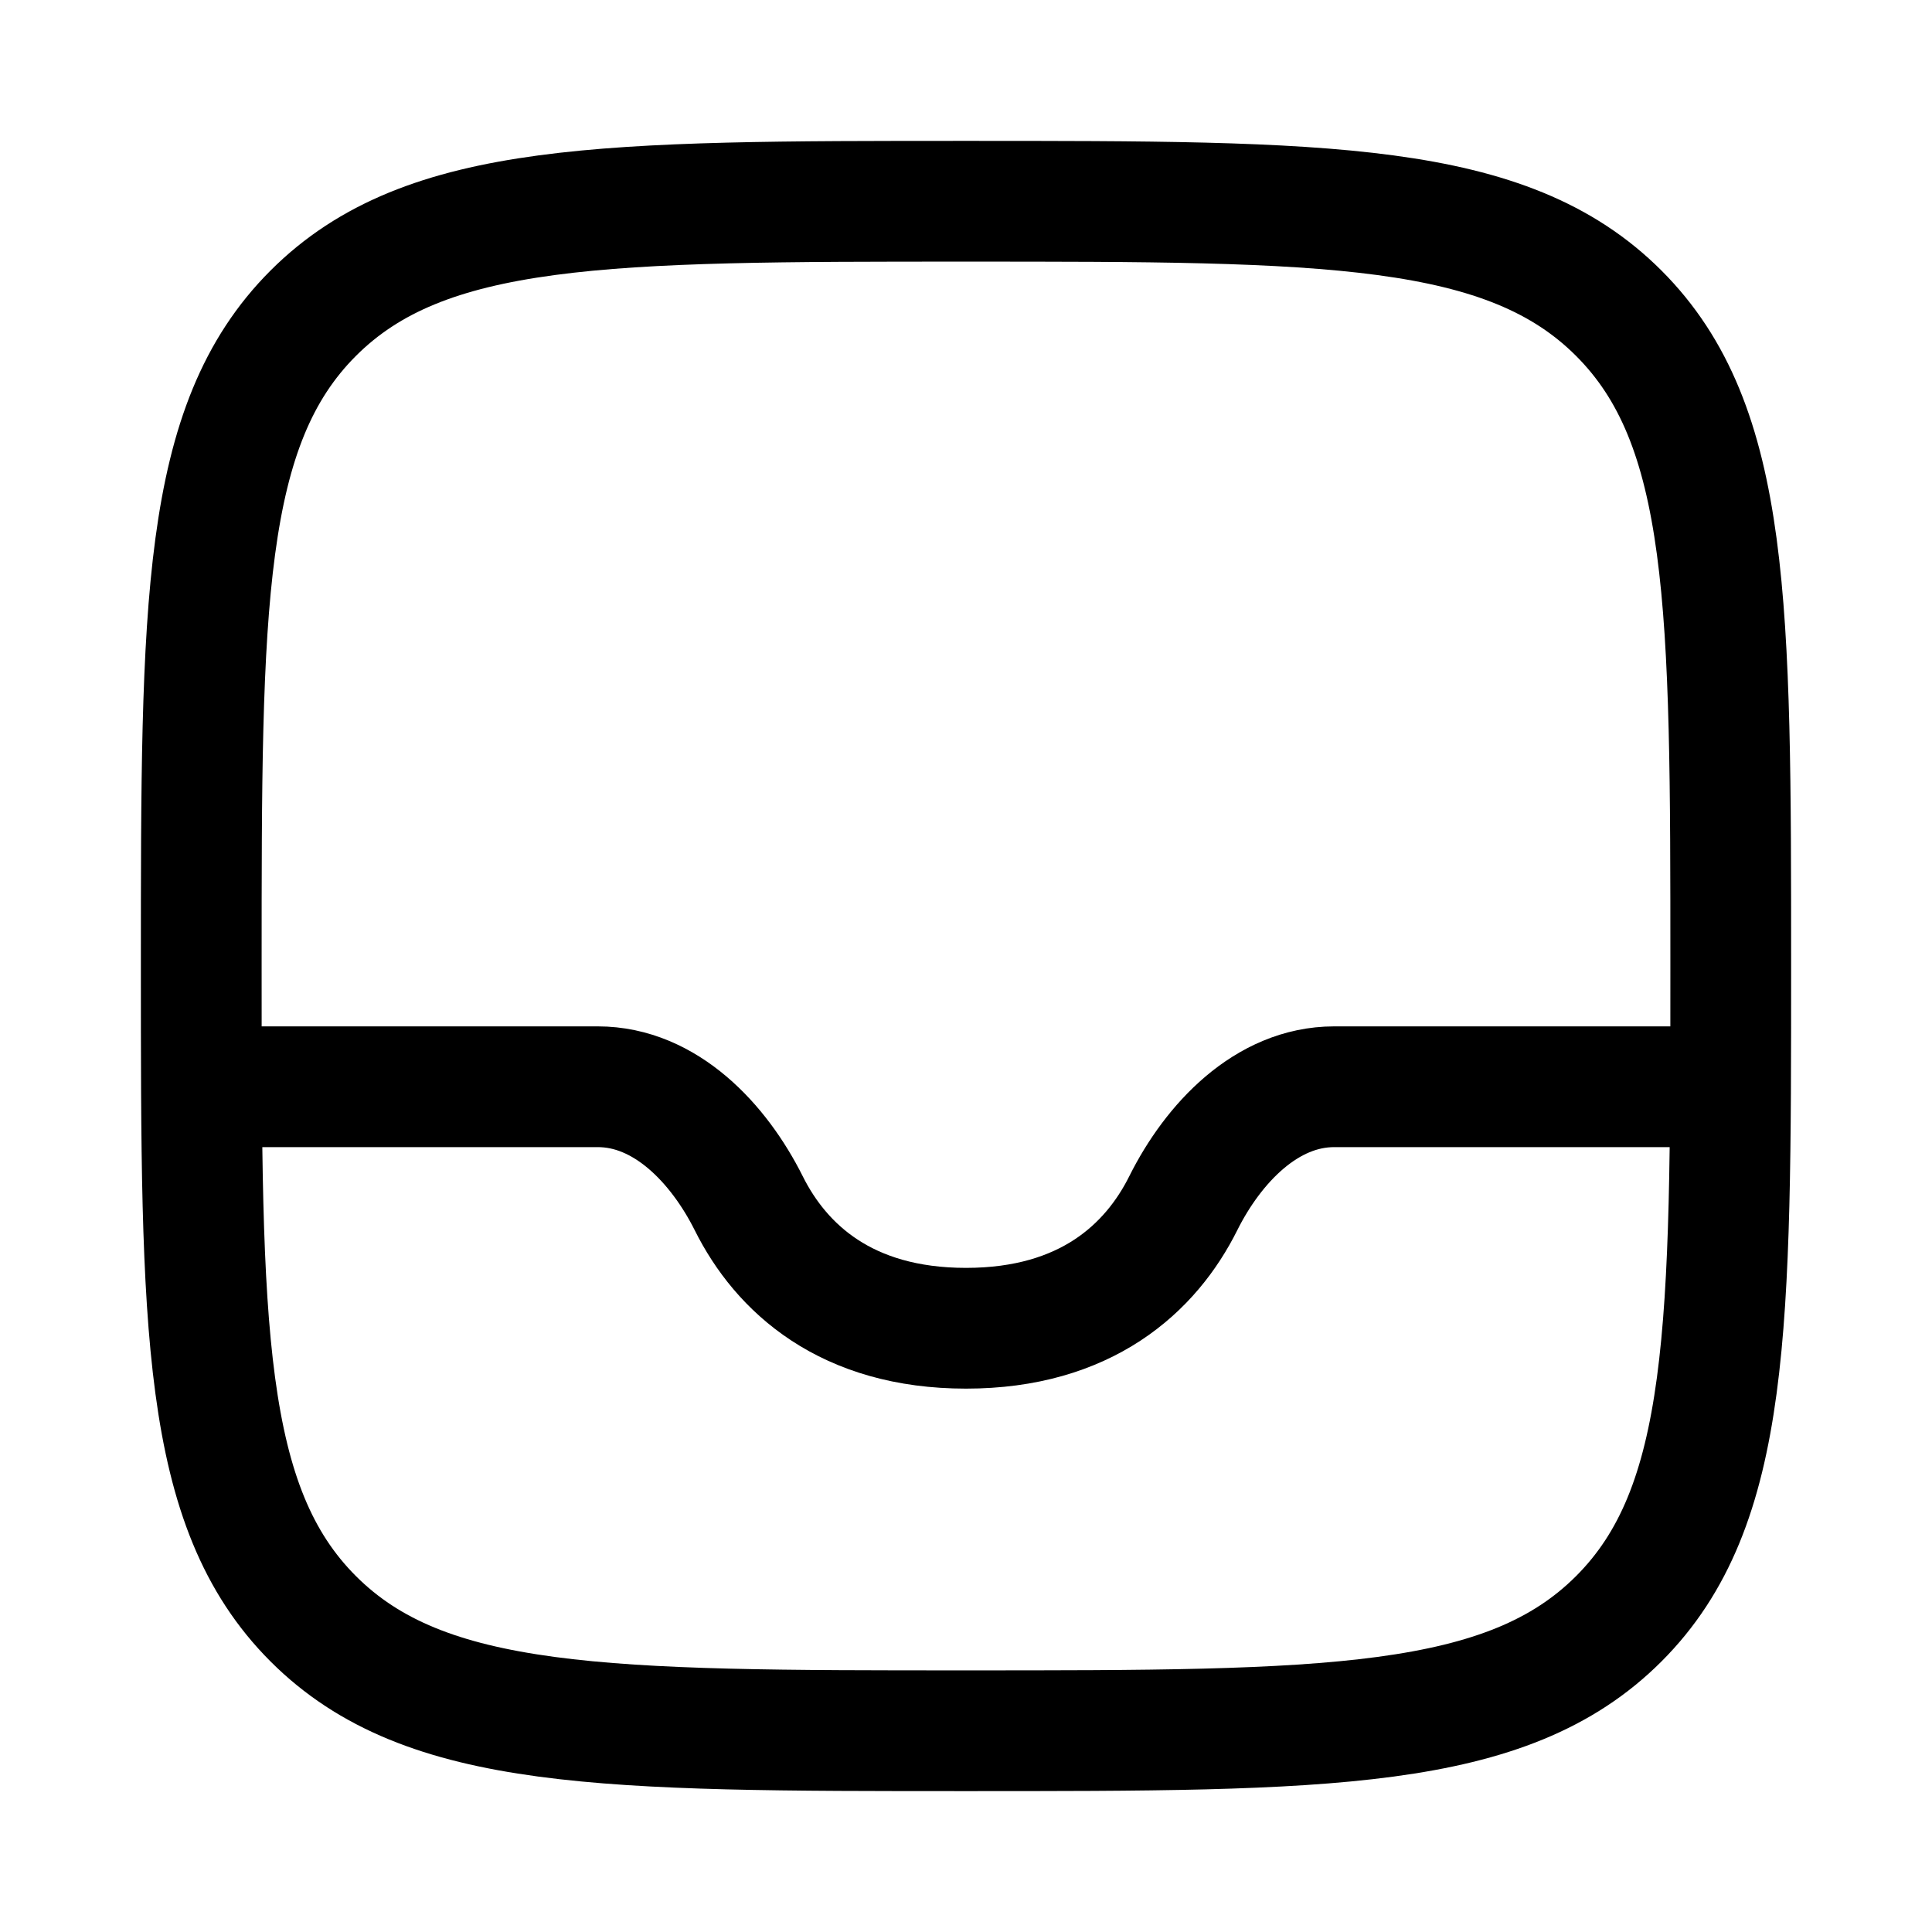 <svg xmlns="http://www.w3.org/2000/svg" width="24" height="24" fill="none">
  <g class="inbox" clip-path="url(#a)">
    <g class="inbox">
      <path stroke="currentColor" stroke-linejoin="round" stroke-width="1.5" d="M21.5 13.5h-4.926c-.842 0-1.504.704-1.875 1.447C14.296 15.755 13.489 16.5 12 16.5c-1.489 0-2.296-.745-2.699-1.553C8.929 14.204 8.268 13.5 7.426 13.5H2.5m0-1.5c0-4.478 0-6.718 1.391-8.109C5.282 2.5 7.522 2.5 12 2.5c4.478 0 6.718 0 8.109 1.391C21.5 5.282 21.5 7.522 21.5 12c0 4.478 0 6.718-1.391 8.109C18.718 21.5 16.478 21.5 12 21.5c-4.478 0-6.718 0-8.109-1.391C2.5 18.718 2.5 16.478 2.5 12Z" class="Vector"/>
    </g>
  </g>
  <defs>
    <clipPath id="a" class="a">
      <path fill="#fff" d="M0 0h24v24H0z"/>
    </clipPath>
  </defs>
</svg>
